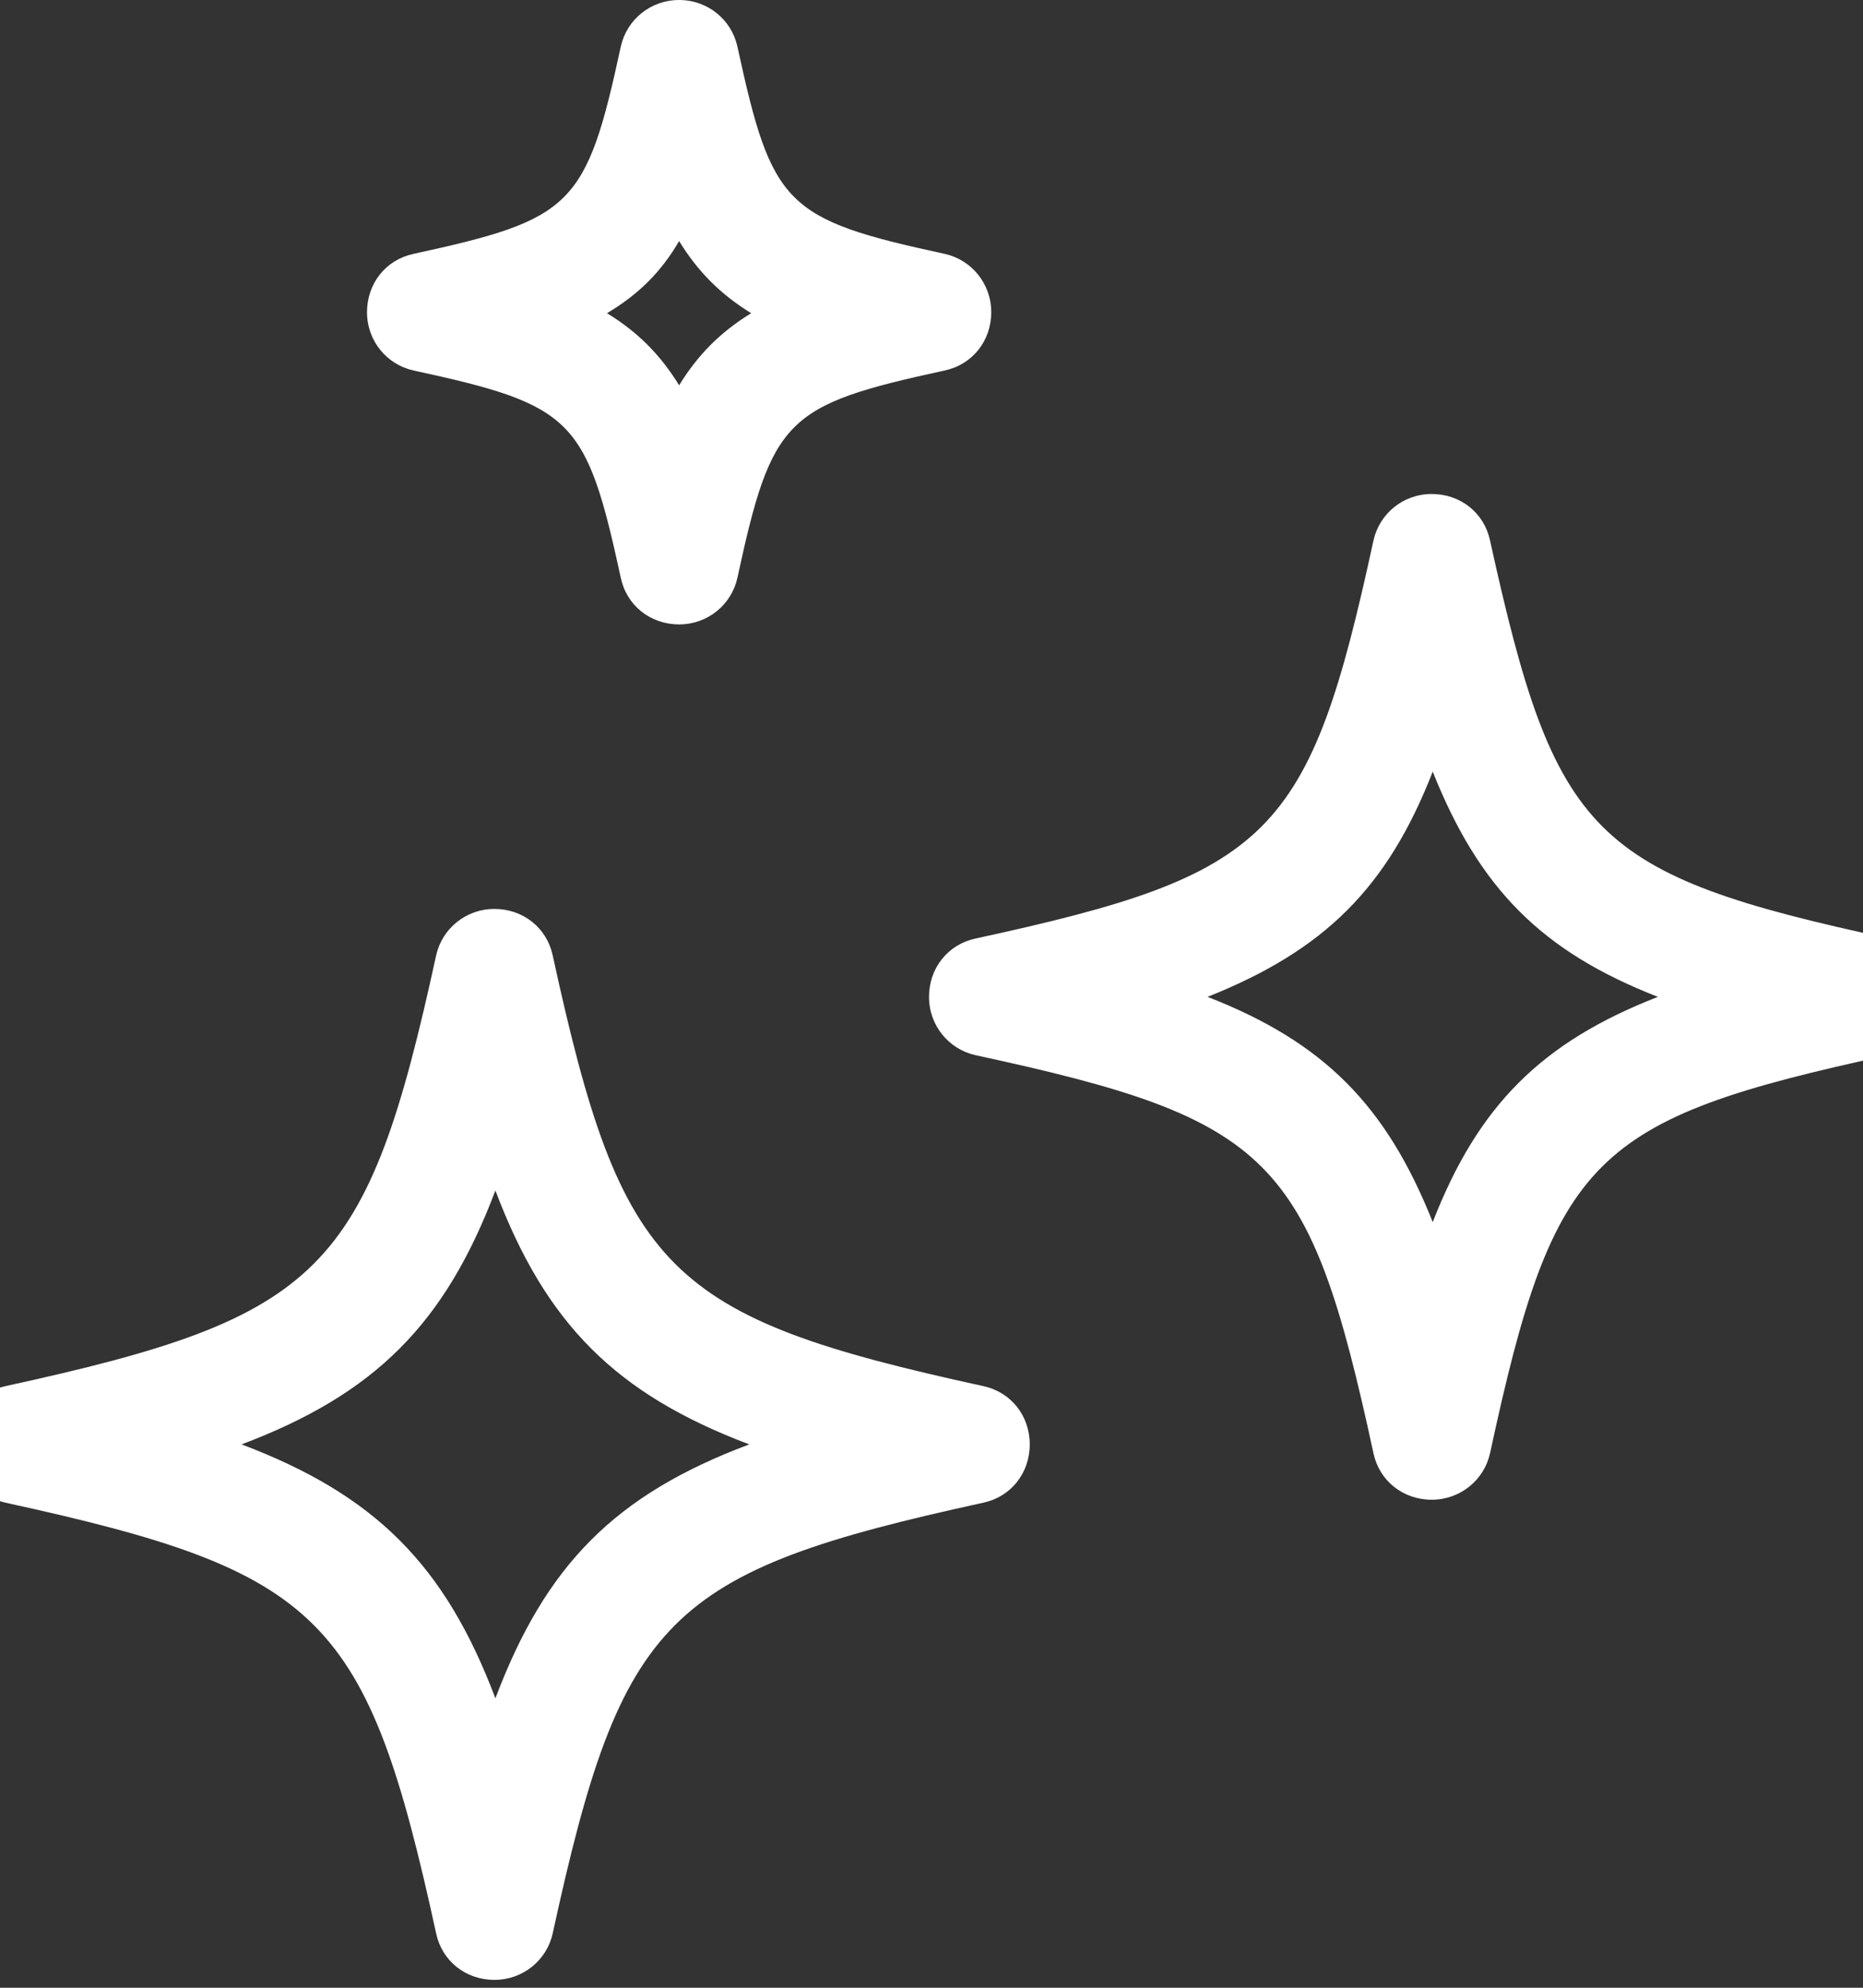 <?xml version="1.0" encoding="UTF-8"?>
<svg width="45px" height="48px" viewBox="0 0 45 48" version="1.1" xmlns="http://www.w3.org/2000/svg" xmlns:xlink="http://www.w3.org/1999/xlink">
    <rect x="0" y="0" width="45" height="48" fill="#333333" stroke="none"/>
    <!-- Generator: Sketch 57.1 (83088) - https://sketch.com -->
    <title>Icon/ Sparkle / white</title>
    <desc>Created with Sketch.</desc>
    <g id="Icon/-Sparkle-/-white" stroke="none" stroke-width="1" fill="none" fill-rule="evenodd">
        <g id="sparkles-nature" transform="translate(-1, 0)" fill="#FFFFFF">
            <path d="M15.996,13.957 C15.161,10.115 14.851,9.781 10.986,8.946 C10.342,8.803 9.865,8.231 9.865,7.539 C9.865,6.847 10.318,6.274 10.986,6.131 C14.827,5.296 15.161,4.986 15.996,1.121 C16.139,0.477 16.712,0 17.404,0 C18.096,0 18.668,0.477 18.811,1.121 C19.646,4.962 19.956,5.296 23.821,6.131 C24.465,6.274 24.943,6.847 24.943,7.539 C24.943,8.231 24.489,8.803 23.821,8.946 C19.98,9.781 19.646,10.092 18.811,13.957 C18.668,14.601 18.096,15.078 17.404,15.078 C16.712,15.078 16.139,14.625 15.996,13.957 Z M19.145,7.563 C18.406,7.109 17.857,6.561 17.404,5.821 C16.974,6.561 16.426,7.109 15.662,7.563 C16.402,8.016 16.95,8.565 17.404,9.304 C17.857,8.565 18.406,8.016 19.145,7.563 Z M46.629,22.664 C39.448,21.114 38.565,20.207 36.991,13.05 C36.848,12.382 36.275,11.929 35.583,11.929 C34.891,11.929 34.319,12.406 34.176,13.05 C32.625,20.207 31.718,21.114 24.561,22.664 C23.893,22.808 23.44,23.38 23.44,24.072 C23.44,24.764 23.917,25.336 24.561,25.48 C31.742,27.03 32.625,27.937 34.176,35.094 C34.319,35.762 34.891,36.215 35.583,36.215 C36.275,36.215 36.848,35.738 36.991,35.094 C38.541,27.913 39.448,27.03 46.605,25.48 C47.273,25.336 47.726,24.764 47.726,24.072 C47.726,23.38 47.297,22.808 46.629,22.664 Z M35.607,29.511 C34.486,26.696 32.983,25.169 30.168,24.072 C32.983,22.951 34.51,21.448 35.607,18.633 C36.728,21.448 38.231,22.975 41.046,24.072 C38.231,25.169 36.704,26.696 35.607,29.511 Z M24.752,33.472 C17.094,31.802 16.02,30.728 14.35,23.07 C14.207,22.402 13.634,21.949 12.942,21.949 C12.251,21.949 11.678,22.426 11.535,23.07 C9.865,30.728 8.791,31.802 1.133,33.472 C0.465,33.615 0.012,34.187 0.012,34.879 C0.012,35.571 0.489,36.144 1.133,36.287 C8.791,37.957 9.865,39.031 11.535,46.689 C11.678,47.357 12.251,47.81 12.942,47.81 C13.634,47.81 14.207,47.333 14.35,46.689 C16.02,39.031 17.094,37.957 24.752,36.287 C25.42,36.144 25.873,35.571 25.873,34.879 C25.873,34.187 25.42,33.615 24.752,33.472 Z M12.966,41.011 C11.75,37.79 10.056,36.096 6.835,34.879 C10.056,33.663 11.75,31.969 12.966,28.748 C14.183,31.969 15.877,33.663 19.098,34.879 C15.853,36.096 14.183,37.79 12.966,41.011 Z" id="Shape"></path>
        </g>
    </g>
</svg>